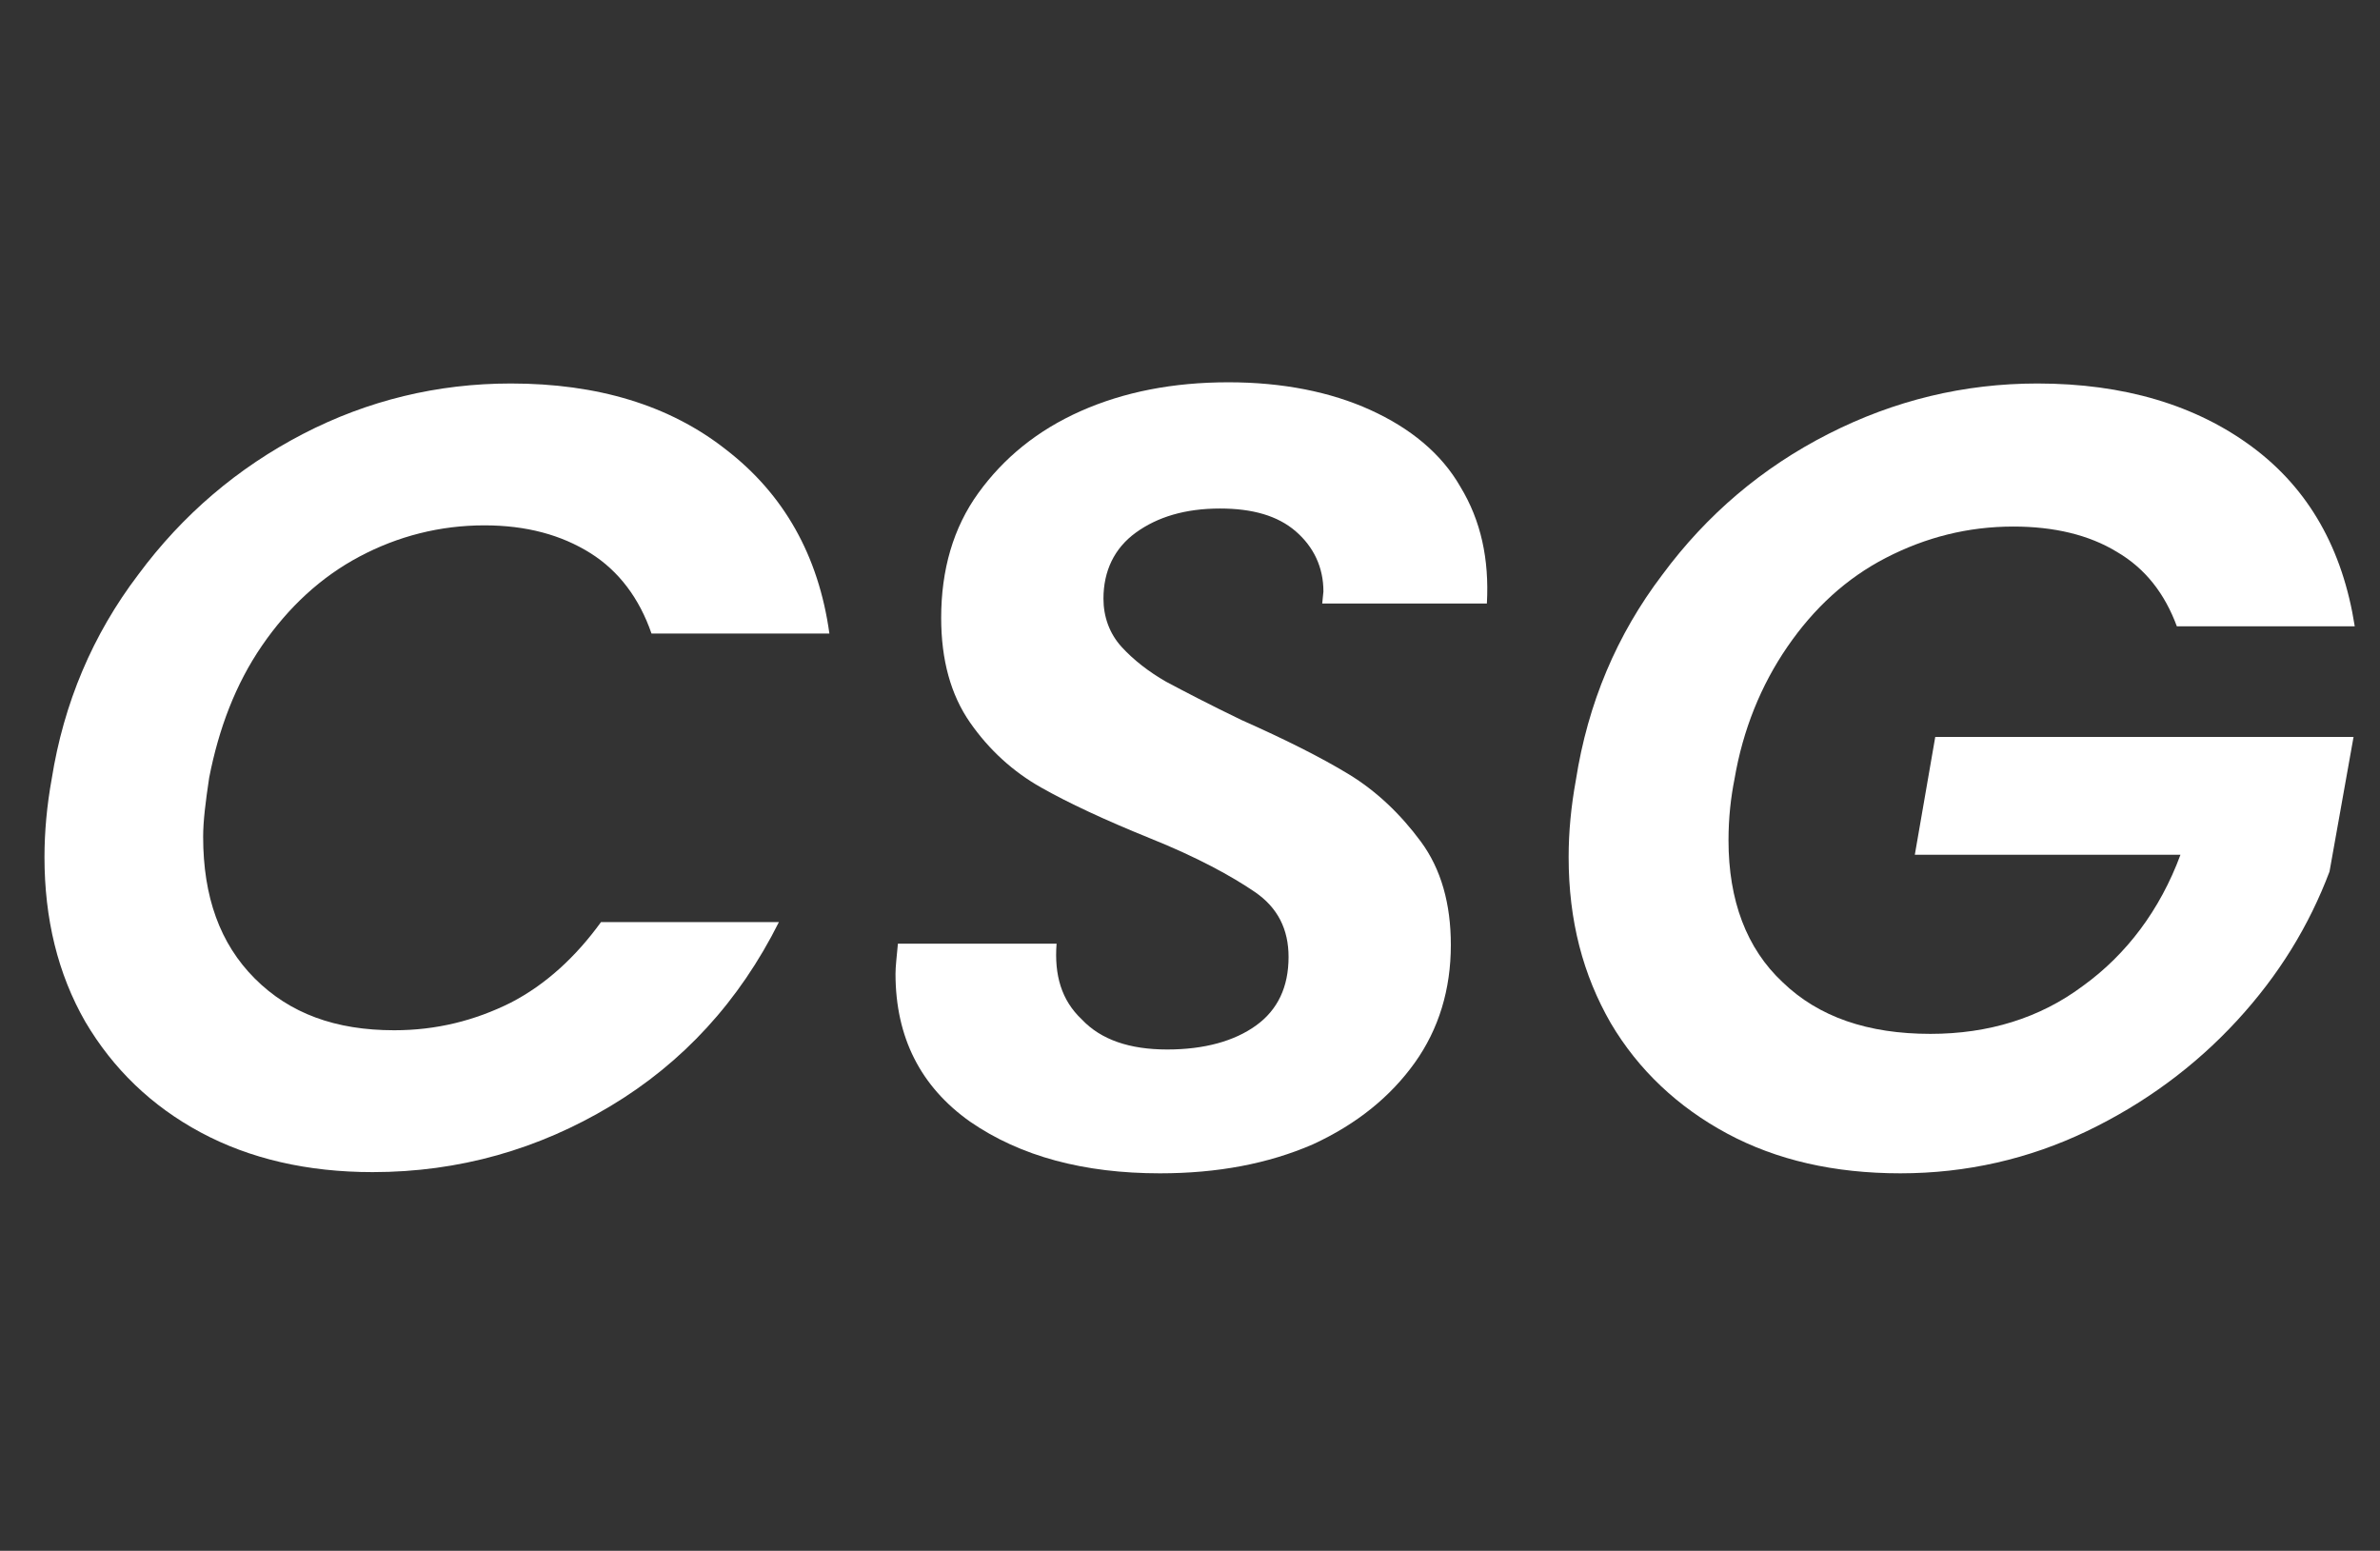 <?xml version="1.0" encoding="utf-8"?>
<svg version="1.1" id="Layer_1" xmlns="http://www.w3.org/2000/svg" x="0" y="0" viewBox="-200 236 198 129" xml:space="preserve">
  <rect x="-200" y="236" width="198" height="129" fill="#333333" stroke="none"/>
  <style>
    .st0{enable-background:new}.st1{fill:#fff}
  </style>
  <g class="st0">
    <path id="XMLID_2_" class="st1" d="M-188.5 283.8c3.7-5 8.3-8.9 13.7-11.7 5.4-2.8 11.2-4.2 17.3-4.2 7.2 0 13.2 1.8 17.9 5.5 4.8 3.7 7.7 8.8 8.6 15.3h-14.8c-1-2.9-2.7-5.2-5.1-6.7-2.4-1.5-5.3-2.3-8.8-2.3-3.7 0-7.2.9-10.4 2.6-3.2 1.7-5.9 4.2-8.1 7.4-2.2 3.2-3.6 6.9-4.4 11-.3 2-.5 3.6-.5 4.9 0 5 1.4 8.9 4.3 11.8 2.9 2.9 6.7 4.3 11.6 4.3 3.5 0 6.7-.8 9.7-2.3 2.9-1.5 5.4-3.8 7.5-6.7h14.8c-3.3 6.6-8 11.7-14 15.3-6 3.6-12.6 5.5-19.8 5.5-5.4 0-10.2-1.1-14.3-3.3-4.1-2.2-7.3-5.3-9.6-9.2-2.3-4-3.4-8.6-3.4-13.7 0-2.1.2-4.3.6-6.5 1-6.3 3.4-12 7.2-17z"/>
    <path id="XMLID_4_" class="st1" d="M-119.3 329.3c-4.1-2.9-6.2-7-6.2-12.3 0-.6.1-1.4.2-2.5h13.2c-.2 2.6.4 4.7 2.1 6.3 1.6 1.7 4 2.5 7.1 2.5 3.1 0 5.6-.7 7.4-2 1.8-1.3 2.7-3.2 2.7-5.7 0-2.3-.9-4.1-2.8-5.4-1.9-1.3-4.8-2.9-8.8-4.5-3.7-1.5-6.7-2.9-9-4.2-2.3-1.3-4.3-3.1-5.9-5.4-1.6-2.3-2.4-5.2-2.4-8.7 0-4 1-7.5 3.1-10.4 2.1-2.9 4.9-5.2 8.5-6.8 3.6-1.6 7.7-2.4 12.3-2.4 4.5 0 8.5.8 11.8 2.3 3.3 1.5 5.9 3.6 7.5 6.4 1.7 2.8 2.4 6 2.2 9.7H-90l.1-1c0-2-.8-3.7-2.3-5-1.5-1.3-3.6-1.9-6.3-1.9-2.9 0-5.2.7-7 2-1.8 1.3-2.7 3.2-2.7 5.5 0 1.5.5 2.9 1.5 4s2.3 2.1 3.7 2.9c1.5.8 3.6 1.9 6.3 3.2 3.6 1.6 6.6 3.1 8.9 4.5 2.3 1.4 4.3 3.3 6 5.6 1.7 2.3 2.5 5.2 2.5 8.6 0 3.7-1 7-3 9.8s-4.8 5.1-8.5 6.8c-3.7 1.6-7.9 2.4-12.7 2.4-6.3 0-11.6-1.4-15.8-4.3z"/>
    <path id="XMLID_6_" class="st1" d="M-61.7 283.8c3.7-5 8.3-8.9 13.8-11.7 5.5-2.8 11.3-4.2 17.4-4.2 7.2 0 13.2 1.8 17.9 5.3 4.7 3.5 7.5 8.5 8.5 14.9h-14.8c-1-2.7-2.6-4.8-5-6.2-2.3-1.4-5.2-2.1-8.6-2.1-3.8 0-7.3.9-10.6 2.6-3.3 1.7-6 4.2-8.2 7.4-2.2 3.2-3.7 6.9-4.4 11-.3 1.5-.5 3.2-.5 5.1 0 5 1.5 9 4.5 11.8 3 2.9 7.1 4.3 12.3 4.3 4.8 0 9.1-1.3 12.7-4 3.6-2.6 6.4-6.3 8.1-10.9h-22.1l1.7-9.8h34.8l-2 11.2c-1.7 4.5-4.2 8.6-7.7 12.4-3.5 3.8-7.7 6.9-12.5 9.2-4.8 2.3-10 3.5-15.5 3.5s-10.3-1.1-14.4-3.3c-4.1-2.2-7.4-5.3-9.7-9.2-2.3-4-3.5-8.5-3.5-13.8 0-2.1.2-4.2.6-6.4 1-6.4 3.4-12.1 7.2-17.1z"/>
  </g>
</svg>